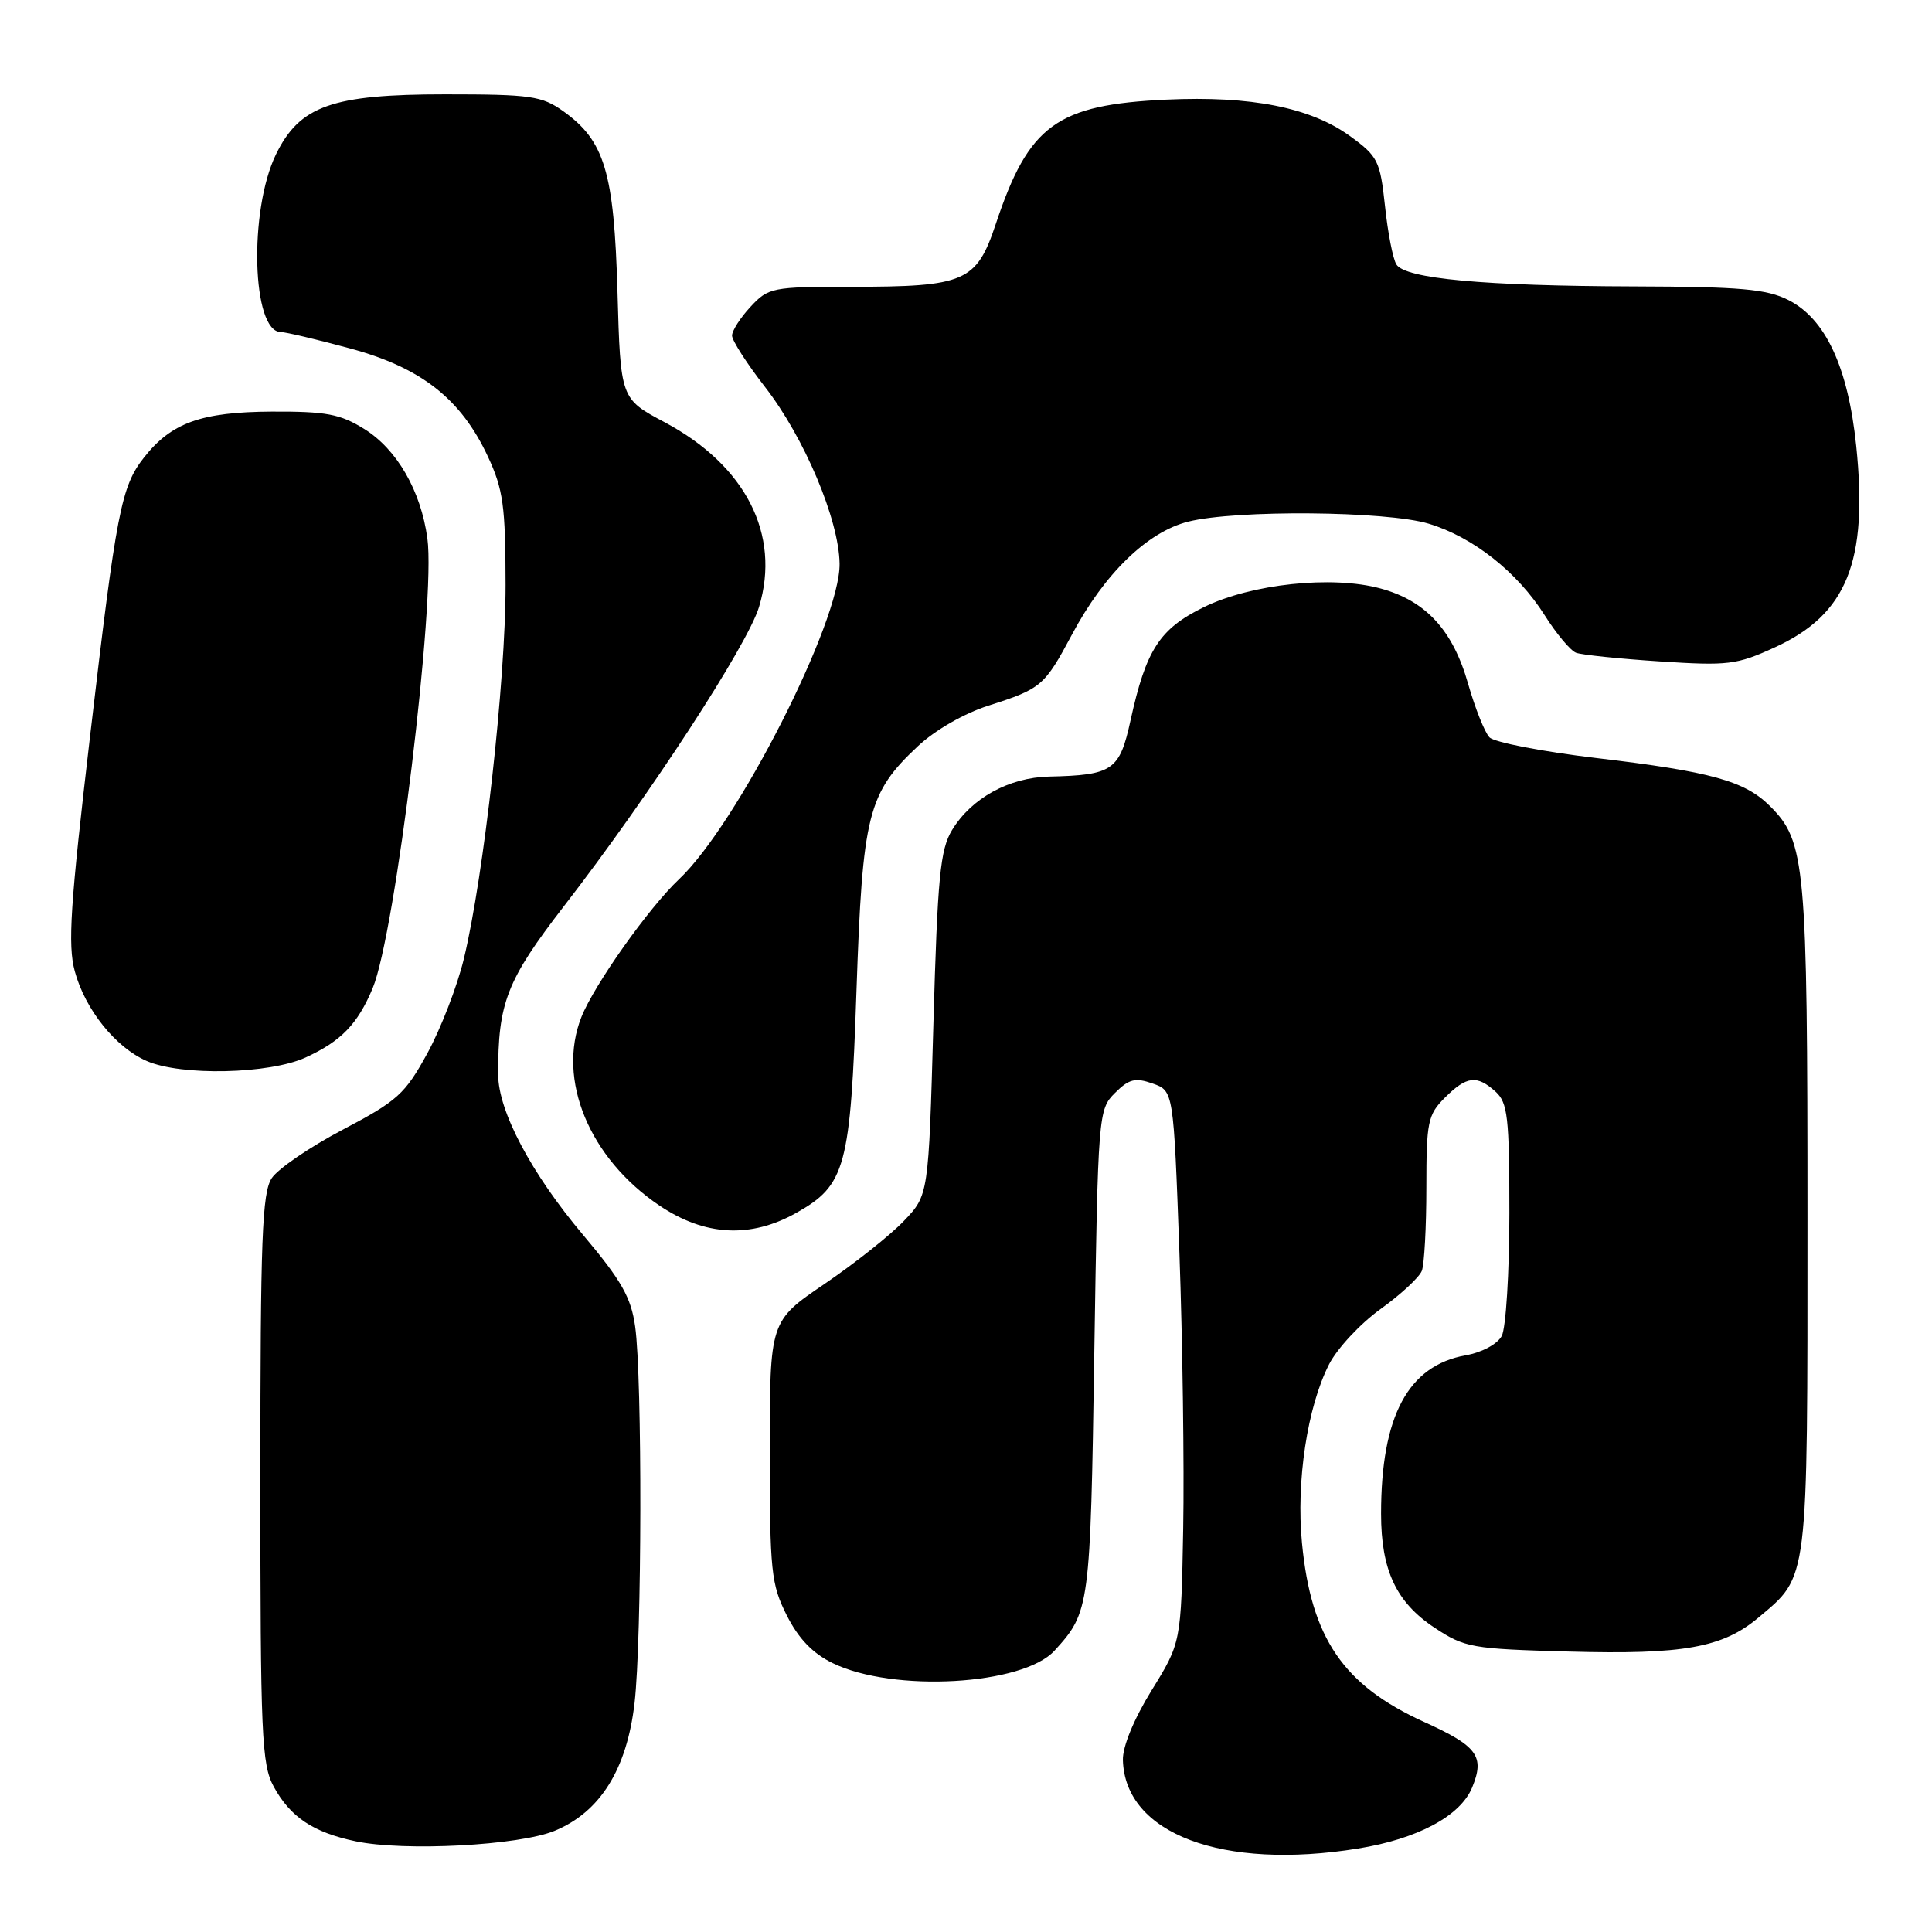 <?xml version="1.0" encoding="UTF-8" standalone="no"?>
<!DOCTYPE svg PUBLIC "-//W3C//DTD SVG 1.1//EN" "http://www.w3.org/Graphics/SVG/1.1/DTD/svg11.dtd" >
<svg xmlns="http://www.w3.org/2000/svg" xmlns:xlink="http://www.w3.org/1999/xlink" version="1.1" viewBox="0 0 256 256">
 <g >
 <path fill="currentColor"
d=" M 179.96 244.94 C 187.85 243.66 193.49 240.64 195.06 236.87 C 196.77 232.72 195.79 231.38 188.71 228.17 C 178.00 223.31 173.73 217.06 172.52 204.45 C 171.73 196.30 173.23 186.43 176.11 180.78 C 177.19 178.67 180.26 175.37 182.94 173.45 C 185.61 171.53 188.07 169.25 188.40 168.39 C 188.73 167.54 189.00 162.58 189.00 157.37 C 189.00 148.66 189.19 147.71 191.45 145.45 C 194.34 142.57 195.69 142.41 198.17 144.65 C 199.78 146.11 200.00 148.03 200.00 160.72 C 200.00 168.65 199.54 175.98 198.99 177.02 C 198.41 178.10 196.38 179.20 194.24 179.58 C 186.58 180.94 183.00 187.62 183.00 200.58 C 183.00 208.04 185.00 212.31 190.07 215.67 C 194.09 218.33 194.99 218.49 207.90 218.84 C 223.06 219.26 228.27 218.32 232.99 214.35 C 239.67 208.73 239.50 210.12 239.50 161.50 C 239.50 114.43 239.24 111.51 234.54 106.82 C 231.20 103.48 226.73 102.24 211.50 100.44 C 204.35 99.59 197.99 98.36 197.36 97.70 C 196.73 97.04 195.46 93.85 194.53 90.60 C 192.51 83.49 188.93 79.60 182.91 77.97 C 176.51 76.23 165.82 77.36 159.51 80.45 C 153.65 83.32 151.85 86.10 149.80 95.46 C 148.35 102.09 147.46 102.71 139.00 102.90 C 133.68 103.03 128.72 105.76 126.15 109.99 C 124.58 112.58 124.23 116.19 123.68 135.68 C 123.04 158.36 123.04 158.36 119.77 161.78 C 117.97 163.67 113.24 167.42 109.25 170.13 C 102.00 175.06 102.00 175.06 102.00 192.32 C 102.00 208.23 102.18 209.93 104.25 214.04 C 105.80 217.12 107.68 219.08 110.33 220.37 C 118.36 224.29 135.54 223.32 139.74 218.71 C 144.40 213.59 144.48 213.03 145.00 179.28 C 145.49 147.61 145.54 147.01 147.73 144.83 C 149.59 142.97 150.42 142.76 152.73 143.57 C 155.50 144.54 155.50 144.54 156.28 166.02 C 156.70 177.83 156.93 194.29 156.78 202.58 C 156.50 217.66 156.50 217.66 152.60 223.97 C 150.24 227.79 148.74 231.44 148.79 233.22 C 149.06 242.99 162.00 247.85 179.96 244.94 Z  M 73.50 242.59 C 79.53 240.10 83.06 234.45 84.08 225.67 C 85.06 217.23 85.12 182.58 84.16 175.77 C 83.62 171.91 82.36 169.69 77.26 163.63 C 70.41 155.51 66.02 147.22 66.01 142.39 C 65.98 132.86 67.14 129.90 74.72 120.08 C 86.08 105.39 99.05 85.48 100.58 80.41 C 103.47 70.80 98.80 61.67 88.07 55.95 C 82.22 52.84 82.22 52.84 81.82 38.67 C 81.37 22.80 80.12 18.65 74.63 14.73 C 71.79 12.71 70.33 12.50 59.00 12.50 C 43.99 12.50 39.71 14.02 36.57 20.45 C 32.94 27.90 33.38 44.00 37.22 44.00 C 37.85 44.00 41.96 44.97 46.35 46.16 C 55.81 48.71 61.07 52.83 64.65 60.50 C 66.68 64.86 66.98 67.03 66.99 77.50 C 67.00 90.21 64.11 116.10 61.46 127.06 C 60.59 130.67 58.41 136.30 56.63 139.56 C 53.67 144.97 52.67 145.87 45.45 149.67 C 41.09 151.96 36.84 154.86 36.01 156.11 C 34.73 158.04 34.50 164.10 34.50 195.94 C 34.50 229.99 34.67 233.80 36.27 236.74 C 38.48 240.78 41.50 242.80 47.12 243.98 C 53.57 245.34 68.79 244.54 73.50 242.59 Z  M 105.50 160.72 C 112.06 157.03 112.69 154.71 113.49 131.21 C 114.29 107.87 114.99 105.09 121.63 98.87 C 123.90 96.74 127.77 94.52 131.00 93.49 C 137.97 91.27 138.40 90.90 142.04 84.08 C 146.34 76.01 152.03 70.48 157.44 69.12 C 163.76 67.53 183.69 67.70 189.31 69.39 C 195.18 71.16 201.05 75.79 204.67 81.51 C 206.22 83.97 208.10 86.21 208.83 86.49 C 209.56 86.77 214.56 87.29 219.94 87.64 C 228.99 88.23 230.11 88.10 235.19 85.77 C 244.73 81.40 247.54 74.43 245.96 59.09 C 244.88 48.65 241.90 42.24 236.96 39.75 C 234.09 38.30 230.63 37.99 216.50 37.95 C 196.61 37.89 186.19 36.93 185.03 35.04 C 184.57 34.31 183.89 30.82 183.52 27.30 C 182.87 21.28 182.58 20.71 178.84 18.00 C 173.64 14.24 165.77 12.68 154.56 13.20 C 140.01 13.87 136.32 16.55 131.95 29.67 C 129.39 37.35 127.89 38.00 112.80 38.00 C 102.30 38.00 101.82 38.10 99.45 40.65 C 98.10 42.10 97.00 43.82 97.00 44.47 C 97.00 45.12 98.97 48.19 101.38 51.29 C 106.58 57.99 111.16 68.84 111.25 74.68 C 111.37 82.34 97.68 109.24 89.98 116.50 C 85.96 120.29 78.74 130.48 77.04 134.76 C 73.76 143.05 78.08 153.48 87.39 159.75 C 93.40 163.79 99.46 164.11 105.50 160.72 Z  M 40.50 140.12 C 45.21 137.96 47.39 135.70 49.38 130.94 C 52.39 123.73 57.76 79.60 56.63 71.34 C 55.77 65.03 52.60 59.54 48.28 56.85 C 45.07 54.85 43.23 54.51 36.00 54.54 C 26.67 54.59 22.71 56.01 19.09 60.61 C 16.05 64.47 15.43 67.68 11.94 97.50 C 9.31 119.94 8.96 125.21 9.91 128.70 C 11.29 133.78 15.31 138.79 19.45 140.59 C 24.02 142.59 35.70 142.32 40.50 140.12 Z "/>
</g>
</svg>